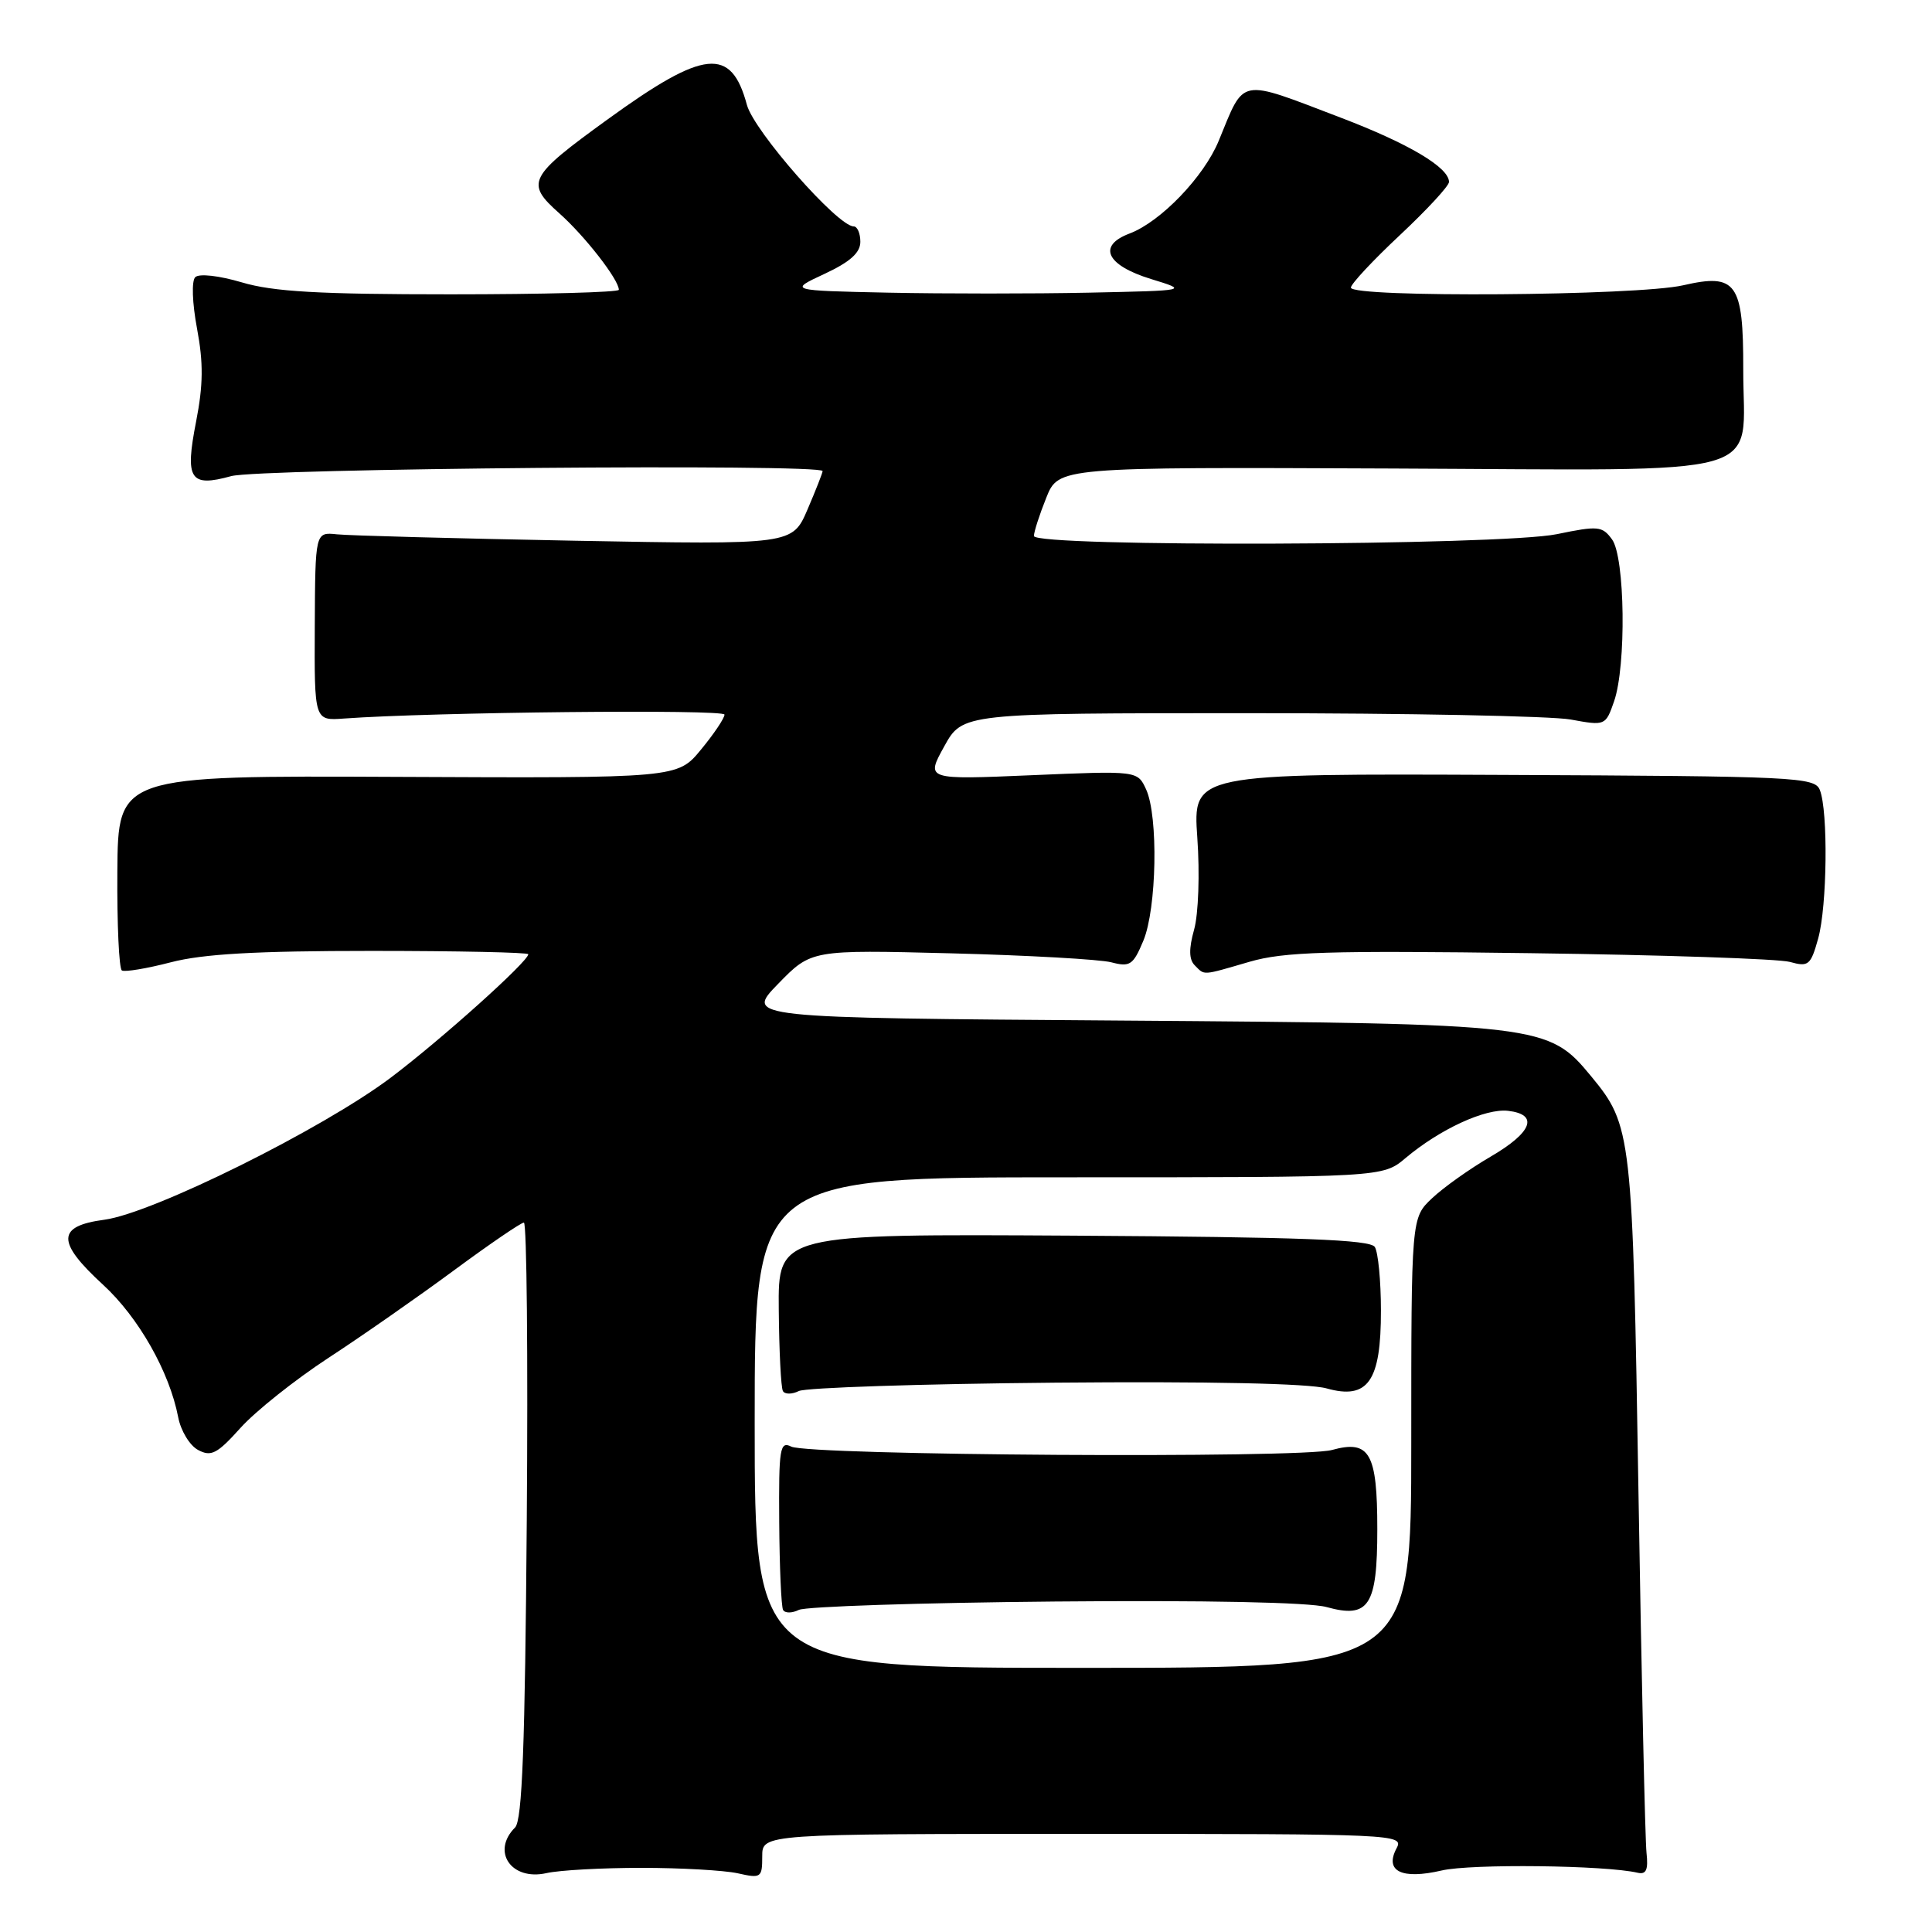 <?xml version="1.0" encoding="UTF-8" standalone="no"?>
<!DOCTYPE svg PUBLIC "-//W3C//DTD SVG 1.1//EN" "http://www.w3.org/Graphics/SVG/1.1/DTD/svg11.dtd" >
<svg xmlns="http://www.w3.org/2000/svg" xmlns:xlink="http://www.w3.org/1999/xlink" version="1.1" viewBox="0 0 256 256">
 <g >
 <path fill="currentColor"
d=" M 85.00 247.50 C 90.22 247.50 95.96 247.83 97.75 248.22 C 100.85 248.92 101.00 248.81 101.00 245.97 C 101.00 243.00 101.00 243.00 143.54 243.00 C 184.97 243.00 186.04 243.05 185.06 244.89 C 183.42 247.95 185.72 249.08 191.03 247.85 C 194.92 246.94 212.75 247.15 217.00 248.15 C 218.13 248.41 218.42 247.76 218.17 245.50 C 217.99 243.85 217.51 222.48 217.11 198.00 C 216.33 150.13 216.22 149.15 210.85 142.63 C 205.16 135.73 204.42 135.64 148.61 135.23 C 98.72 134.87 98.72 134.87 103.11 130.36 C 107.50 125.85 107.50 125.85 126.00 126.32 C 136.18 126.58 145.74 127.12 147.25 127.51 C 149.73 128.16 150.15 127.88 151.50 124.65 C 153.27 120.41 153.50 108.18 151.87 104.61 C 150.73 102.12 150.73 102.12 136.70 102.72 C 122.67 103.32 122.67 103.32 125.11 98.91 C 127.54 94.50 127.54 94.50 165.52 94.50 C 186.41 94.50 205.58 94.88 208.12 95.34 C 212.70 96.18 212.75 96.16 213.87 92.94 C 215.51 88.24 215.33 73.83 213.60 71.47 C 212.31 69.70 211.75 69.65 206.29 70.78 C 198.92 72.30 137.00 72.52 137.00 71.02 C 137.00 70.48 137.73 68.21 138.63 65.97 C 140.26 61.89 140.26 61.89 184.38 62.08 C 235.62 62.29 230.96 63.60 230.99 48.94 C 231.01 37.47 230.08 36.18 223.04 37.80 C 217.00 39.20 179.00 39.47 179.00 38.11 C 179.00 37.63 181.93 34.49 185.50 31.15 C 189.07 27.80 192.00 24.64 192.00 24.11 C 192.00 22.19 186.67 19.03 177.68 15.60 C 163.96 10.37 164.98 10.18 161.49 18.65 C 159.53 23.43 153.79 29.39 149.68 30.94 C 145.37 32.56 146.59 35.15 152.51 36.97 C 157.50 38.50 157.50 38.50 144.25 38.78 C 136.96 38.93 125.04 38.93 117.75 38.78 C 104.50 38.50 104.50 38.50 109.25 36.29 C 112.64 34.71 114.00 33.49 114.00 32.04 C 114.00 30.92 113.60 30.00 113.12 30.00 C 111.00 30.00 99.91 17.37 98.97 13.90 C 96.89 6.17 93.34 6.53 80.58 15.77 C 69.97 23.45 69.57 24.23 74.13 28.28 C 77.51 31.29 82.00 37.06 82.00 38.40 C 82.00 38.73 71.96 39.00 59.68 39.00 C 42.28 39.00 36.19 38.65 32.06 37.42 C 29.01 36.52 26.38 36.22 25.87 36.73 C 25.37 37.23 25.47 40.14 26.11 43.55 C 26.96 48.08 26.93 51.01 25.99 55.83 C 24.48 63.53 25.16 64.60 30.63 63.09 C 34.29 62.07 109.00 61.43 109.00 62.42 C 109.00 62.65 108.10 64.94 107.00 67.51 C 104.99 72.18 104.99 72.18 76.25 71.65 C 60.44 71.35 46.21 70.97 44.64 70.80 C 41.77 70.50 41.77 70.50 41.71 83.00 C 41.65 95.50 41.65 95.50 45.57 95.21 C 57.21 94.36 96.00 93.96 96.00 94.69 C 96.00 95.16 94.60 97.25 92.88 99.33 C 89.77 103.11 89.77 103.11 52.70 102.94 C 15.64 102.77 15.64 102.77 15.55 115.47 C 15.50 122.45 15.77 128.36 16.15 128.59 C 16.53 128.82 19.44 128.34 22.63 127.51 C 26.89 126.40 33.90 126.00 49.21 126.00 C 60.64 126.00 70.00 126.20 70.00 126.44 C 70.00 127.40 58.43 137.78 51.77 142.80 C 42.74 149.60 20.24 160.77 13.83 161.62 C 7.51 162.46 7.46 164.55 13.65 170.23 C 18.36 174.55 22.46 181.79 23.61 187.78 C 23.95 189.58 25.14 191.54 26.25 192.13 C 27.98 193.06 28.78 192.64 31.88 189.19 C 33.87 186.98 39.10 182.82 43.50 179.94 C 47.90 177.07 55.38 171.85 60.11 168.36 C 64.85 164.86 69.04 162.00 69.42 162.00 C 69.80 162.00 69.97 179.75 69.80 201.45 C 69.57 231.34 69.20 241.20 68.25 242.15 C 65.07 245.33 67.75 249.24 72.40 248.20 C 74.10 247.81 79.78 247.50 85.00 247.50 Z  M 165.57 127.44 C 170.10 126.12 175.97 125.94 202.72 126.30 C 220.20 126.53 235.70 127.05 237.17 127.46 C 239.64 128.15 239.93 127.90 240.92 124.35 C 242.11 120.06 242.25 107.50 241.14 104.68 C 240.47 102.97 238.02 102.85 199.24 102.68 C 158.06 102.50 158.06 102.50 158.65 111.00 C 158.99 115.75 158.80 121.11 158.23 123.16 C 157.51 125.73 157.54 127.14 158.31 127.91 C 159.67 129.27 159.17 129.30 165.57 127.44 Z  M 100.00 188.50 C 100.00 156.00 100.00 156.00 141.61 156.00 C 183.21 156.00 183.21 156.00 186.24 153.45 C 190.79 149.62 196.82 146.84 199.83 147.19 C 203.94 147.67 203.03 150.05 197.50 153.27 C 194.75 154.87 191.26 157.35 189.75 158.78 C 187.00 161.37 187.00 161.37 187.00 191.19 C 187.00 221.00 187.00 221.00 143.50 221.00 C 100.00 221.00 100.00 221.00 100.00 188.50 Z  M 139.78 212.21 C 159.63 212.03 173.48 212.31 175.76 212.94 C 181.39 214.50 182.50 212.80 182.50 202.62 C 182.50 192.52 181.49 190.75 176.49 192.13 C 172.36 193.27 107.22 192.86 104.84 191.68 C 103.34 190.93 103.18 191.91 103.25 201.68 C 103.29 207.63 103.52 212.87 103.76 213.32 C 104.00 213.77 104.94 213.77 105.85 213.32 C 106.76 212.87 122.02 212.37 139.78 212.21 Z  M 139.78 183.21 C 160.12 183.03 173.43 183.31 175.78 183.97 C 181.27 185.51 183.00 183.03 182.98 173.64 C 182.98 169.71 182.61 165.93 182.17 165.23 C 181.55 164.26 172.49 163.92 142.23 163.73 C 103.10 163.50 103.10 163.50 103.19 173.50 C 103.24 179.00 103.48 183.87 103.74 184.32 C 103.99 184.77 104.94 184.77 105.85 184.32 C 106.76 183.87 122.02 183.37 139.78 183.21 Z "/>
</g>
</svg>